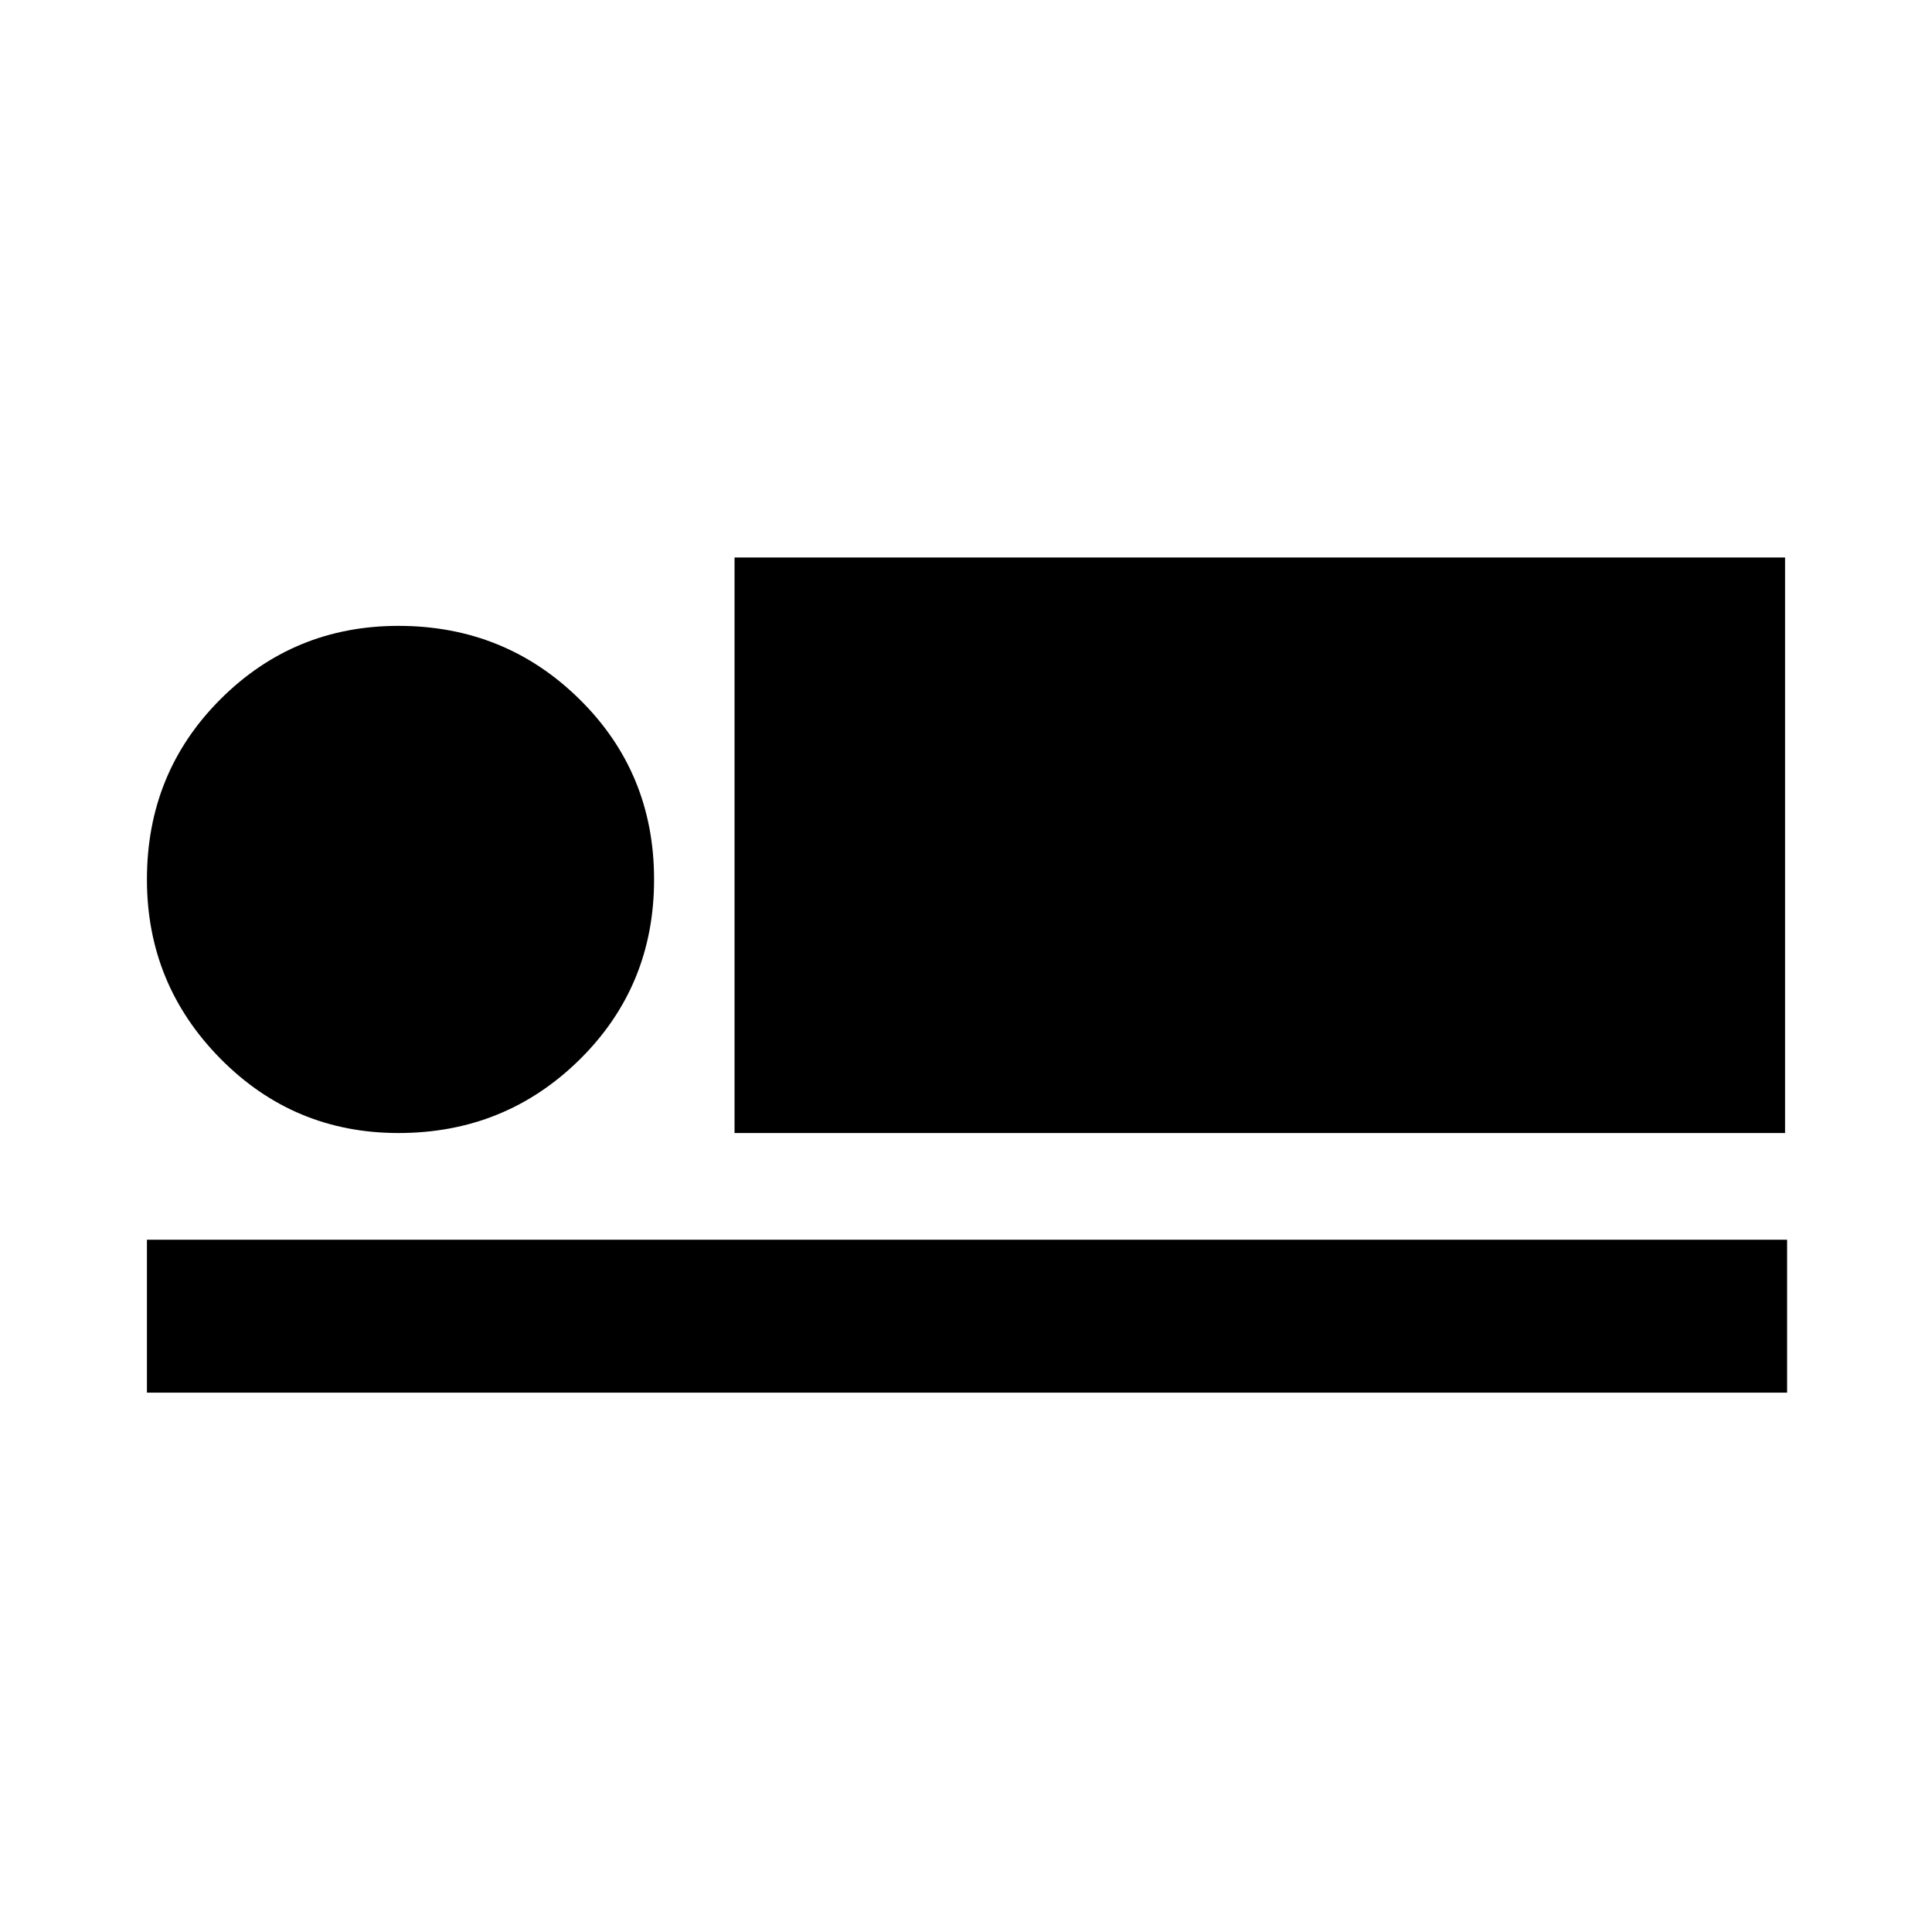 <svg xmlns="http://www.w3.org/2000/svg" height="40" width="40"><path d="M15.208 23.458V11.542h21.75v11.916ZM3.042 28.833v-3.166H37v3.166Zm5.208-5.375q-2.167 0-3.688-1.541-1.52-1.542-1.52-3.709 0-2.208 1.52-3.729 1.521-1.521 3.688-1.521 2.208 0 3.75 1.521 1.542 1.521 1.542 3.729 0 2.209-1.542 3.73-1.542 1.52-3.75 1.52Z"/></svg>